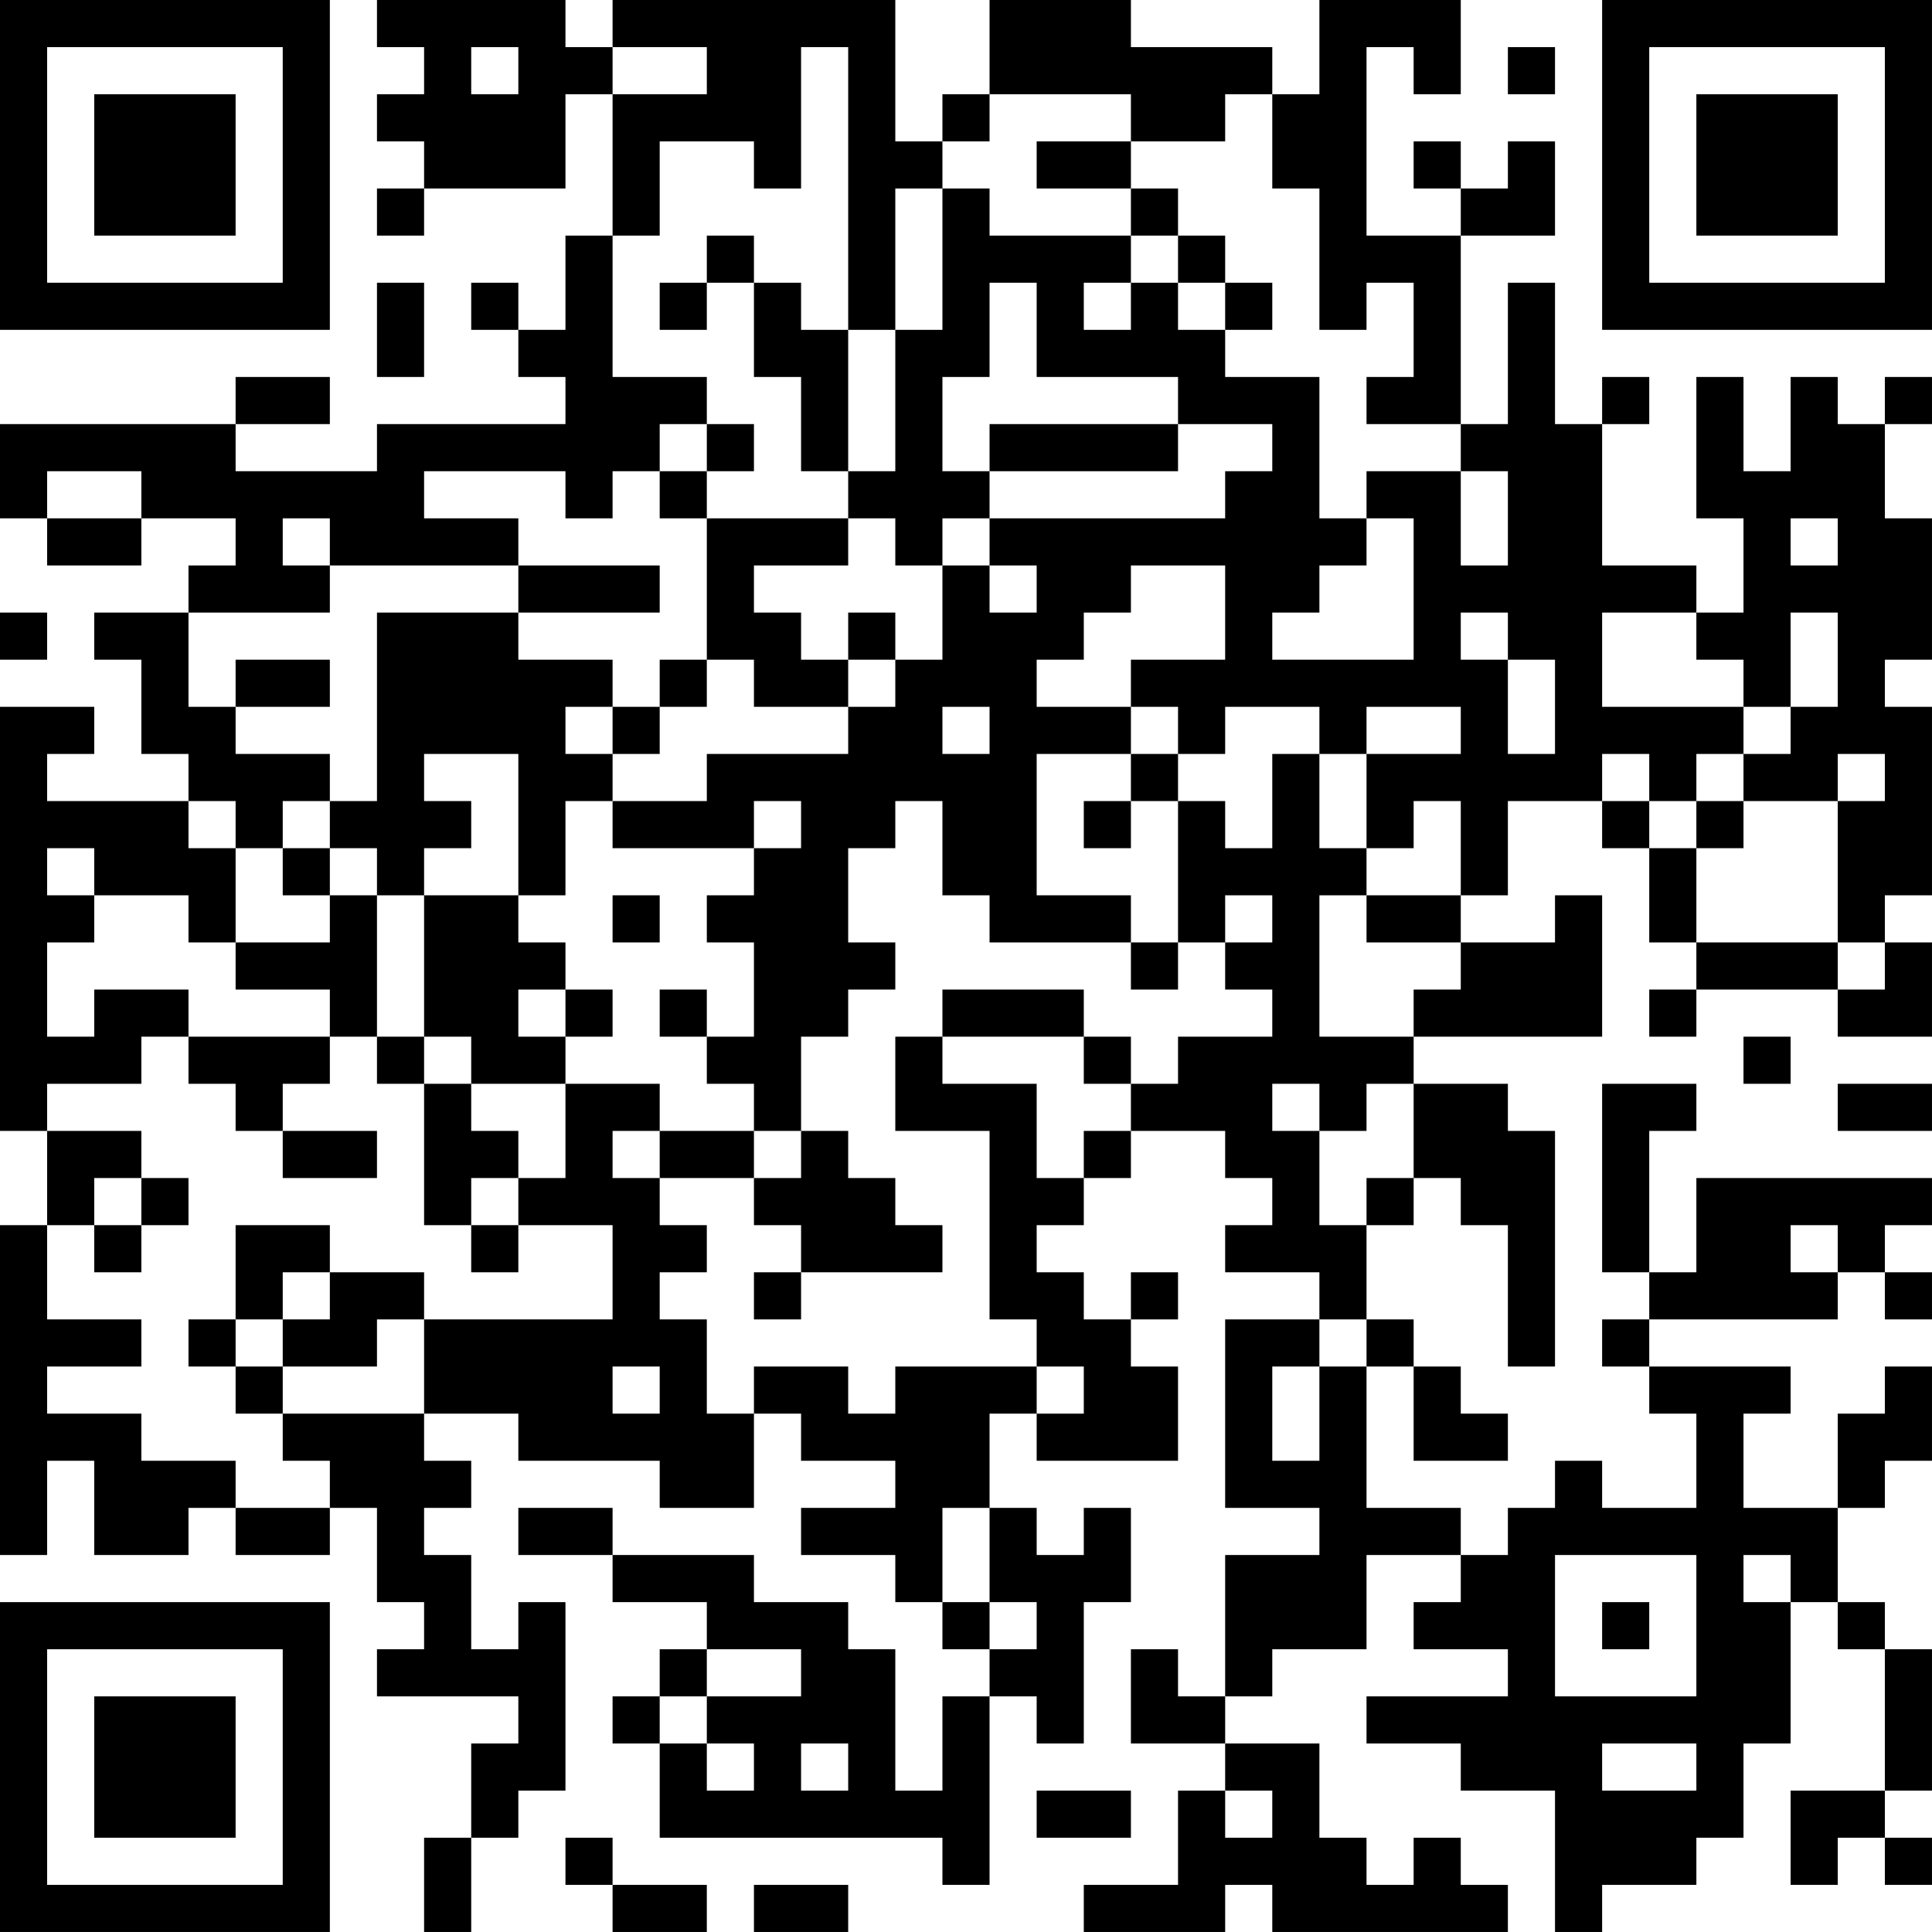 <?xml version="1.0" encoding="UTF-8"?>
<svg xmlns="http://www.w3.org/2000/svg" version="1.1" width="200" height="200" viewBox="0 0 200 200"><rect x="0" y="0" width="200" height="200" fill="#ffffff"/><g transform="scale(4.878)"><g transform="translate(0,0)"><path fill-rule="evenodd" d="M8 0L8 1L9 1L9 2L8 2L8 3L9 3L9 4L8 4L8 5L9 5L9 4L12 4L12 2L13 2L13 5L12 5L12 7L11 7L11 6L10 6L10 7L11 7L11 8L12 8L12 9L8 9L8 10L5 10L5 9L7 9L7 8L5 8L5 9L0 9L0 11L1 11L1 12L3 12L3 11L5 11L5 12L4 12L4 13L2 13L2 14L3 14L3 16L4 16L4 17L1 17L1 16L2 16L2 15L0 15L0 24L1 24L1 26L0 26L0 33L1 33L1 31L2 31L2 33L4 33L4 32L5 32L5 33L7 33L7 32L8 32L8 34L9 34L9 35L8 35L8 36L11 36L11 37L10 37L10 39L9 39L9 41L10 41L10 39L11 39L11 38L12 38L12 34L11 34L11 35L10 35L10 33L9 33L9 32L10 32L10 31L9 31L9 30L11 30L11 31L14 31L14 32L16 32L16 30L17 30L17 31L19 31L19 32L17 32L17 33L19 33L19 34L20 34L20 35L21 35L21 36L20 36L20 38L19 38L19 35L18 35L18 34L16 34L16 33L13 33L13 32L11 32L11 33L13 33L13 34L15 34L15 35L14 35L14 36L13 36L13 37L14 37L14 39L20 39L20 40L21 40L21 36L22 36L22 37L23 37L23 34L24 34L24 32L23 32L23 33L22 33L22 32L21 32L21 30L22 30L22 31L25 31L25 29L24 29L24 28L25 28L25 27L24 27L24 28L23 28L23 27L22 27L22 26L23 26L23 25L24 25L24 24L26 24L26 25L27 25L27 26L26 26L26 27L28 27L28 28L26 28L26 32L28 32L28 33L26 33L26 36L25 36L25 35L24 35L24 37L26 37L26 38L25 38L25 40L23 40L23 41L26 41L26 40L27 40L27 41L32 41L32 40L31 40L31 39L30 39L30 40L29 40L29 39L28 39L28 37L26 37L26 36L27 36L27 35L29 35L29 33L31 33L31 34L30 34L30 35L32 35L32 36L29 36L29 37L31 37L31 38L33 38L33 41L34 41L34 40L36 40L36 39L37 39L37 37L38 37L38 34L39 34L39 35L40 35L40 38L38 38L38 40L39 40L39 39L40 39L40 40L41 40L41 39L40 39L40 38L41 38L41 35L40 35L40 34L39 34L39 32L40 32L40 31L41 31L41 29L40 29L40 30L39 30L39 32L37 32L37 30L38 30L38 29L35 29L35 28L39 28L39 27L40 27L40 28L41 28L41 27L40 27L40 26L41 26L41 25L36 25L36 27L35 27L35 24L36 24L36 23L34 23L34 27L35 27L35 28L34 28L34 29L35 29L35 30L36 30L36 32L34 32L34 31L33 31L33 32L32 32L32 33L31 33L31 32L29 32L29 29L30 29L30 31L32 31L32 30L31 30L31 29L30 29L30 28L29 28L29 26L30 26L30 25L31 25L31 26L32 26L32 29L33 29L33 24L32 24L32 23L30 23L30 22L34 22L34 19L33 19L33 20L31 20L31 19L32 19L32 17L34 17L34 18L35 18L35 20L36 20L36 21L35 21L35 22L36 22L36 21L39 21L39 22L41 22L41 20L40 20L40 19L41 19L41 15L40 15L40 14L41 14L41 11L40 11L40 9L41 9L41 8L40 8L40 9L39 9L39 8L38 8L38 10L37 10L37 8L36 8L36 11L37 11L37 13L36 13L36 12L34 12L34 9L35 9L35 8L34 8L34 9L33 9L33 6L32 6L32 9L31 9L31 5L33 5L33 3L32 3L32 4L31 4L31 3L30 3L30 4L31 4L31 5L29 5L29 1L30 1L30 2L31 2L31 0L28 0L28 2L27 2L27 1L24 1L24 0L21 0L21 2L20 2L20 3L19 3L19 0L13 0L13 1L12 1L12 0ZM10 1L10 2L11 2L11 1ZM13 1L13 2L15 2L15 1ZM17 1L17 4L16 4L16 3L14 3L14 5L13 5L13 8L15 8L15 9L14 9L14 10L13 10L13 11L12 11L12 10L9 10L9 11L11 11L11 12L7 12L7 11L6 11L6 12L7 12L7 13L4 13L4 15L5 15L5 16L7 16L7 17L6 17L6 18L5 18L5 17L4 17L4 18L5 18L5 20L4 20L4 19L2 19L2 18L1 18L1 19L2 19L2 20L1 20L1 22L2 22L2 21L4 21L4 22L3 22L3 23L1 23L1 24L3 24L3 25L2 25L2 26L1 26L1 28L3 28L3 29L1 29L1 30L3 30L3 31L5 31L5 32L7 32L7 31L6 31L6 30L9 30L9 28L13 28L13 26L11 26L11 25L12 25L12 23L14 23L14 24L13 24L13 25L14 25L14 26L15 26L15 27L14 27L14 28L15 28L15 30L16 30L16 29L18 29L18 30L19 30L19 29L22 29L22 30L23 30L23 29L22 29L22 28L21 28L21 24L19 24L19 22L20 22L20 23L22 23L22 25L23 25L23 24L24 24L24 23L25 23L25 22L27 22L27 21L26 21L26 20L27 20L27 19L26 19L26 20L25 20L25 17L26 17L26 18L27 18L27 16L28 16L28 18L29 18L29 19L28 19L28 22L30 22L30 21L31 21L31 20L29 20L29 19L31 19L31 17L30 17L30 18L29 18L29 16L31 16L31 15L29 15L29 16L28 16L28 15L26 15L26 16L25 16L25 15L24 15L24 14L26 14L26 12L24 12L24 13L23 13L23 14L22 14L22 15L24 15L24 16L22 16L22 19L24 19L24 20L21 20L21 19L20 19L20 17L19 17L19 18L18 18L18 20L19 20L19 21L18 21L18 22L17 22L17 24L16 24L16 23L15 23L15 22L16 22L16 20L15 20L15 19L16 19L16 18L17 18L17 17L16 17L16 18L13 18L13 17L15 17L15 16L18 16L18 15L19 15L19 14L20 14L20 12L21 12L21 13L22 13L22 12L21 12L21 11L26 11L26 10L27 10L27 9L25 9L25 8L22 8L22 6L21 6L21 8L20 8L20 10L21 10L21 11L20 11L20 12L19 12L19 11L18 11L18 10L19 10L19 7L20 7L20 4L21 4L21 5L24 5L24 6L23 6L23 7L24 7L24 6L25 6L25 7L26 7L26 8L28 8L28 11L29 11L29 12L28 12L28 13L27 13L27 14L30 14L30 11L29 11L29 10L31 10L31 12L32 12L32 10L31 10L31 9L29 9L29 8L30 8L30 6L29 6L29 7L28 7L28 4L27 4L27 2L26 2L26 3L24 3L24 2L21 2L21 3L20 3L20 4L19 4L19 7L18 7L18 1ZM32 1L32 2L33 2L33 1ZM22 3L22 4L24 4L24 5L25 5L25 6L26 6L26 7L27 7L27 6L26 6L26 5L25 5L25 4L24 4L24 3ZM15 5L15 6L14 6L14 7L15 7L15 6L16 6L16 8L17 8L17 10L18 10L18 7L17 7L17 6L16 6L16 5ZM8 6L8 8L9 8L9 6ZM15 9L15 10L14 10L14 11L15 11L15 14L14 14L14 15L13 15L13 14L11 14L11 13L14 13L14 12L11 12L11 13L8 13L8 17L7 17L7 18L6 18L6 19L7 19L7 20L5 20L5 21L7 21L7 22L4 22L4 23L5 23L5 24L6 24L6 25L8 25L8 24L6 24L6 23L7 23L7 22L8 22L8 23L9 23L9 26L10 26L10 27L11 27L11 26L10 26L10 25L11 25L11 24L10 24L10 23L12 23L12 22L13 22L13 21L12 21L12 20L11 20L11 19L12 19L12 17L13 17L13 16L14 16L14 15L15 15L15 14L16 14L16 15L18 15L18 14L19 14L19 13L18 13L18 14L17 14L17 13L16 13L16 12L18 12L18 11L15 11L15 10L16 10L16 9ZM21 9L21 10L25 10L25 9ZM1 10L1 11L3 11L3 10ZM38 11L38 12L39 12L39 11ZM0 13L0 14L1 14L1 13ZM31 13L31 14L32 14L32 16L33 16L33 14L32 14L32 13ZM34 13L34 15L37 15L37 16L36 16L36 17L35 17L35 16L34 16L34 17L35 17L35 18L36 18L36 20L39 20L39 21L40 21L40 20L39 20L39 17L40 17L40 16L39 16L39 17L37 17L37 16L38 16L38 15L39 15L39 13L38 13L38 15L37 15L37 14L36 14L36 13ZM5 14L5 15L7 15L7 14ZM12 15L12 16L13 16L13 15ZM20 15L20 16L21 16L21 15ZM9 16L9 17L10 17L10 18L9 18L9 19L8 19L8 18L7 18L7 19L8 19L8 22L9 22L9 23L10 23L10 22L9 22L9 19L11 19L11 16ZM24 16L24 17L23 17L23 18L24 18L24 17L25 17L25 16ZM36 17L36 18L37 18L37 17ZM13 19L13 20L14 20L14 19ZM24 20L24 21L25 21L25 20ZM11 21L11 22L12 22L12 21ZM14 21L14 22L15 22L15 21ZM20 21L20 22L23 22L23 23L24 23L24 22L23 22L23 21ZM37 22L37 23L38 23L38 22ZM27 23L27 24L28 24L28 26L29 26L29 25L30 25L30 23L29 23L29 24L28 24L28 23ZM39 23L39 24L41 24L41 23ZM14 24L14 25L16 25L16 26L17 26L17 27L16 27L16 28L17 28L17 27L20 27L20 26L19 26L19 25L18 25L18 24L17 24L17 25L16 25L16 24ZM3 25L3 26L2 26L2 27L3 27L3 26L4 26L4 25ZM5 26L5 28L4 28L4 29L5 29L5 30L6 30L6 29L8 29L8 28L9 28L9 27L7 27L7 26ZM38 26L38 27L39 27L39 26ZM6 27L6 28L5 28L5 29L6 29L6 28L7 28L7 27ZM28 28L28 29L27 29L27 31L28 31L28 29L29 29L29 28ZM13 29L13 30L14 30L14 29ZM20 32L20 34L21 34L21 35L22 35L22 34L21 34L21 32ZM33 33L33 36L36 36L36 33ZM37 33L37 34L38 34L38 33ZM34 34L34 35L35 35L35 34ZM15 35L15 36L14 36L14 37L15 37L15 38L16 38L16 37L15 37L15 36L17 36L17 35ZM17 37L17 38L18 38L18 37ZM34 37L34 38L36 38L36 37ZM22 38L22 39L24 39L24 38ZM26 38L26 39L27 39L27 38ZM12 39L12 40L13 40L13 41L15 41L15 40L13 40L13 39ZM16 40L16 41L18 41L18 40ZM0 0L0 7L7 7L7 0ZM1 1L1 6L6 6L6 1ZM2 2L2 5L5 5L5 2ZM34 0L34 7L41 7L41 0ZM35 1L35 6L40 6L40 1ZM36 2L36 5L39 5L39 2ZM0 34L0 41L7 41L7 34ZM1 35L1 40L6 40L6 35ZM2 36L2 39L5 39L5 36Z" fill="#000000"/></g></g></svg>
